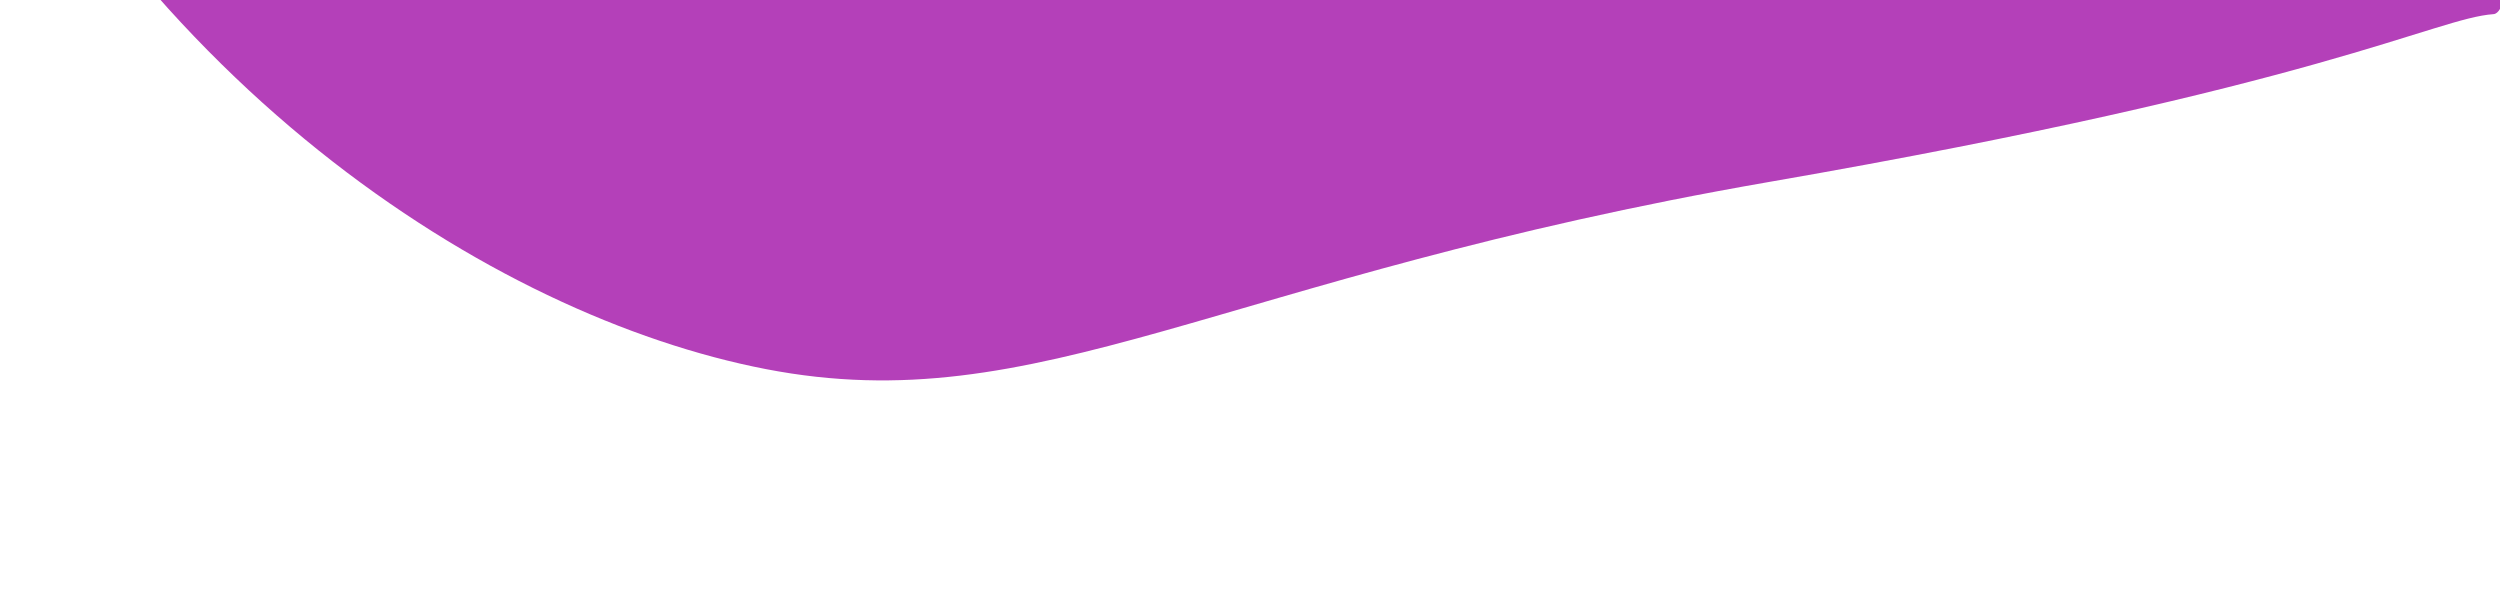 <?xml version="1.0" encoding="UTF-8"?>
<svg width="560px" height="136px" viewBox="0 0 560 136" version="1.1" xmlns="http://www.w3.org/2000/svg" xmlns:xlink="http://www.w3.org/1999/xlink">
    <!-- Generator: Sketch 52.6 (67491) - http://www.bohemiancoding.com/sketch -->
    <title>Path 6</title>
    <desc>Created with Sketch.</desc>
    <g id="Pages" stroke="none" stroke-width="1" fill="none" fill-rule="evenodd">
        <g id="06-Course" transform="translate(-1360, 0)" fill="#B440B9
">
            <g id="Hero" transform="translate(-69, -288)">
                <path d="M1456.812,17.934 C1399,77.828 1384.547,140.869 1413.453,207.056 C1456.812,306.336 1539.379,358.85 1600.566,370.68 C1661.754,382.511 1701.484,350.233 1825.289,328.755 C1949.094,307.277 1974.461,292.096 1987.547,291.168 C1996.271,290.549 1993.801,193.493 1980.137,0 L1456.812,17.934 Z" id="Path-6"></path>
            </g>
        </g>
    </g>
</svg>